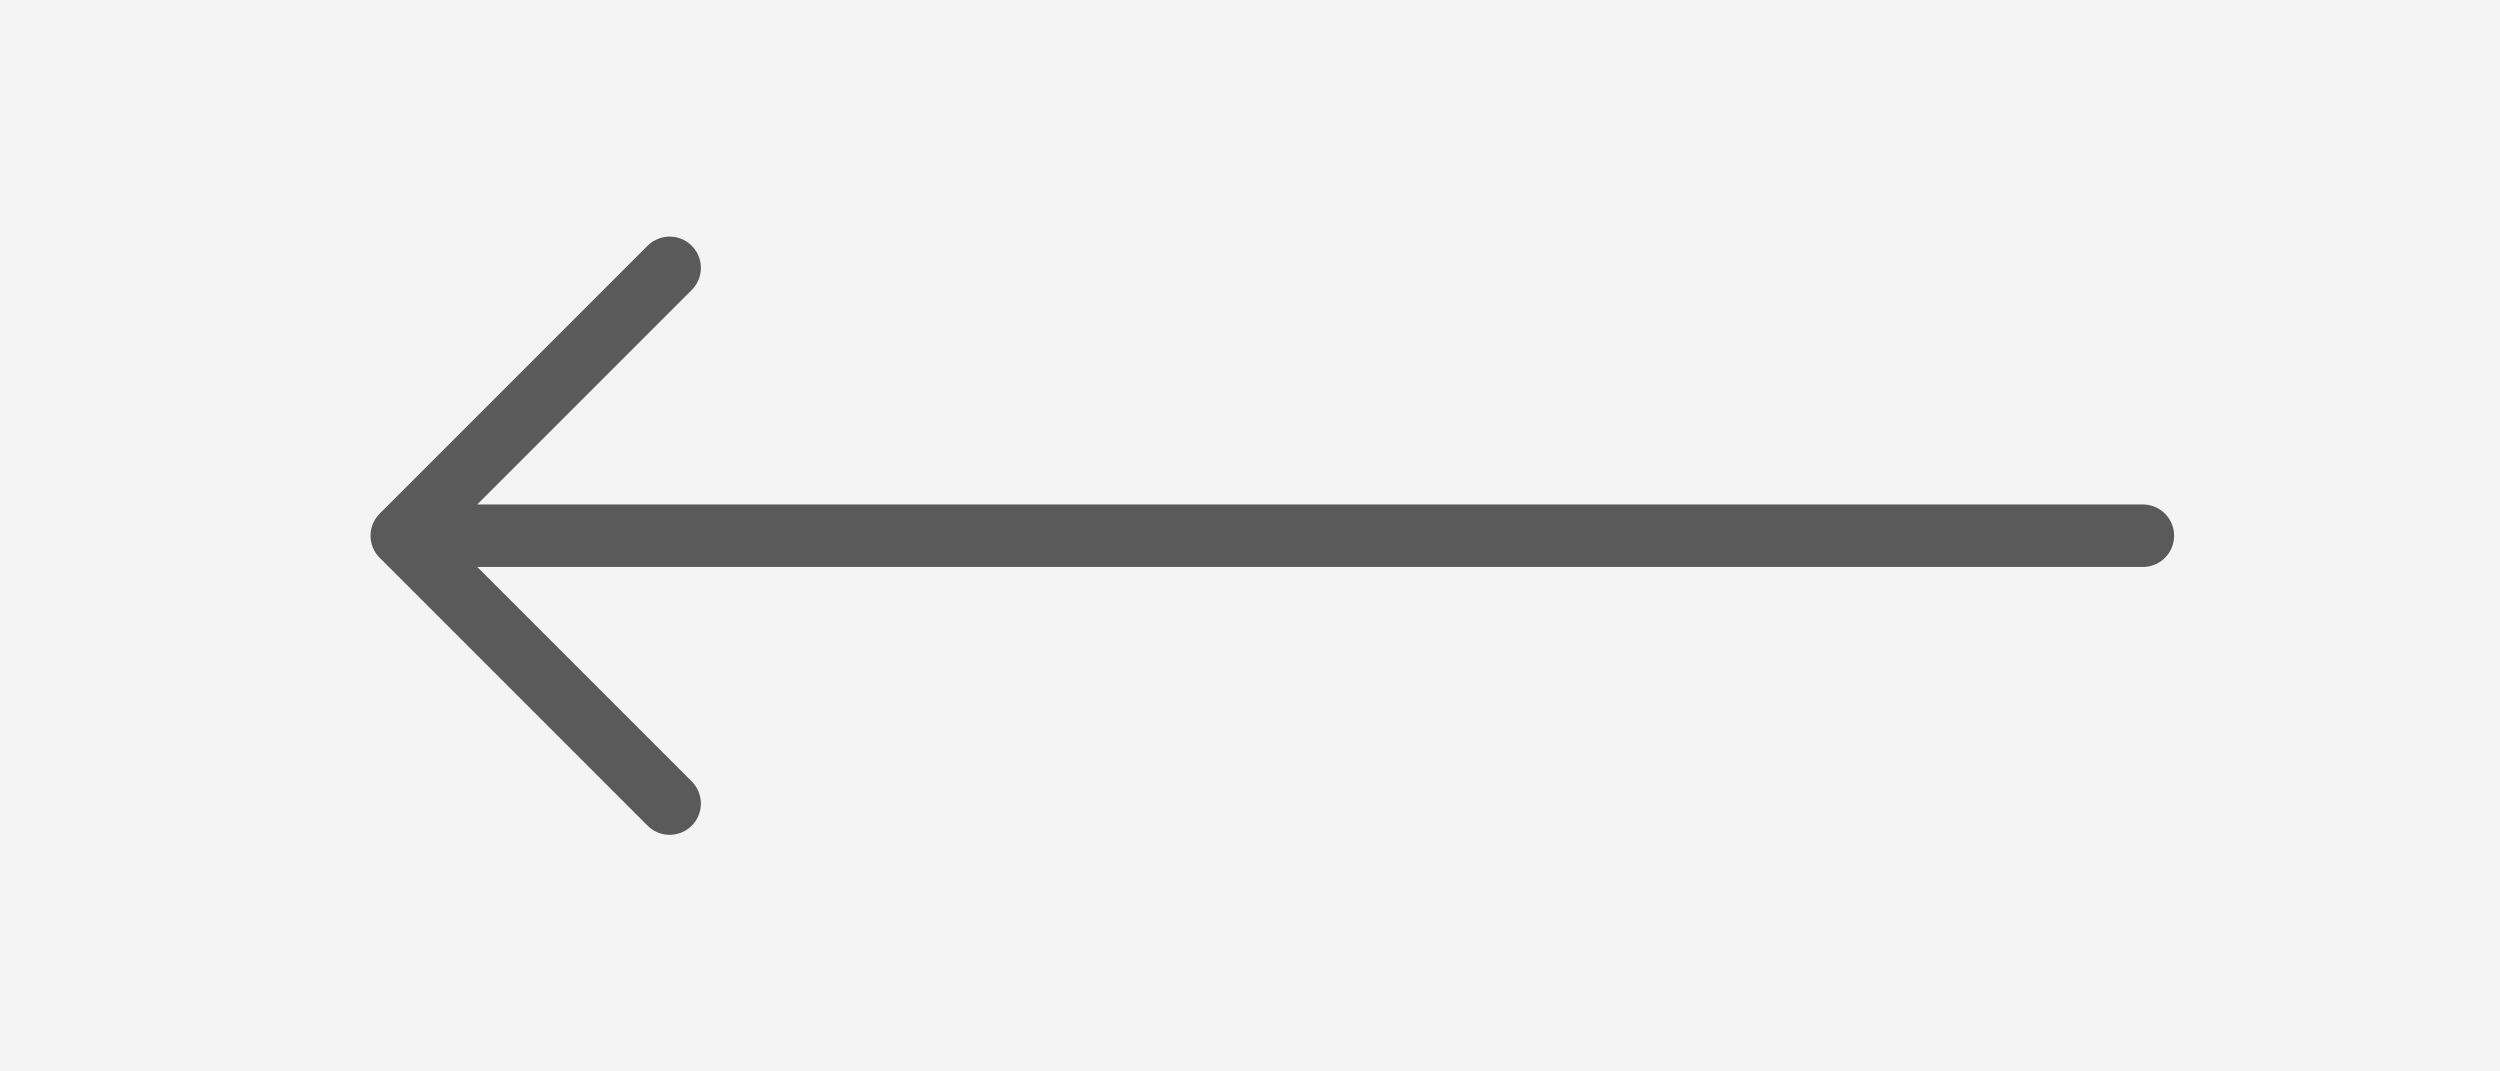 <svg width="56" height="24" viewBox="0 0 56 24" fill="none" xmlns="http://www.w3.org/2000/svg">
    <rect x="0" y="0" width="56" height="24" fill="#333333" stroke="none"/>
    <rect x="-16" y="-12" width="88" height="48" rx="24" fill="#F4F4F4"/>
    <path d="m15 6-6 6m0 0 6 6m-6-6h39" stroke="#5A5A5A" stroke-width="1.4" stroke-linecap="round" stroke-linejoin="round"/>
</svg>
